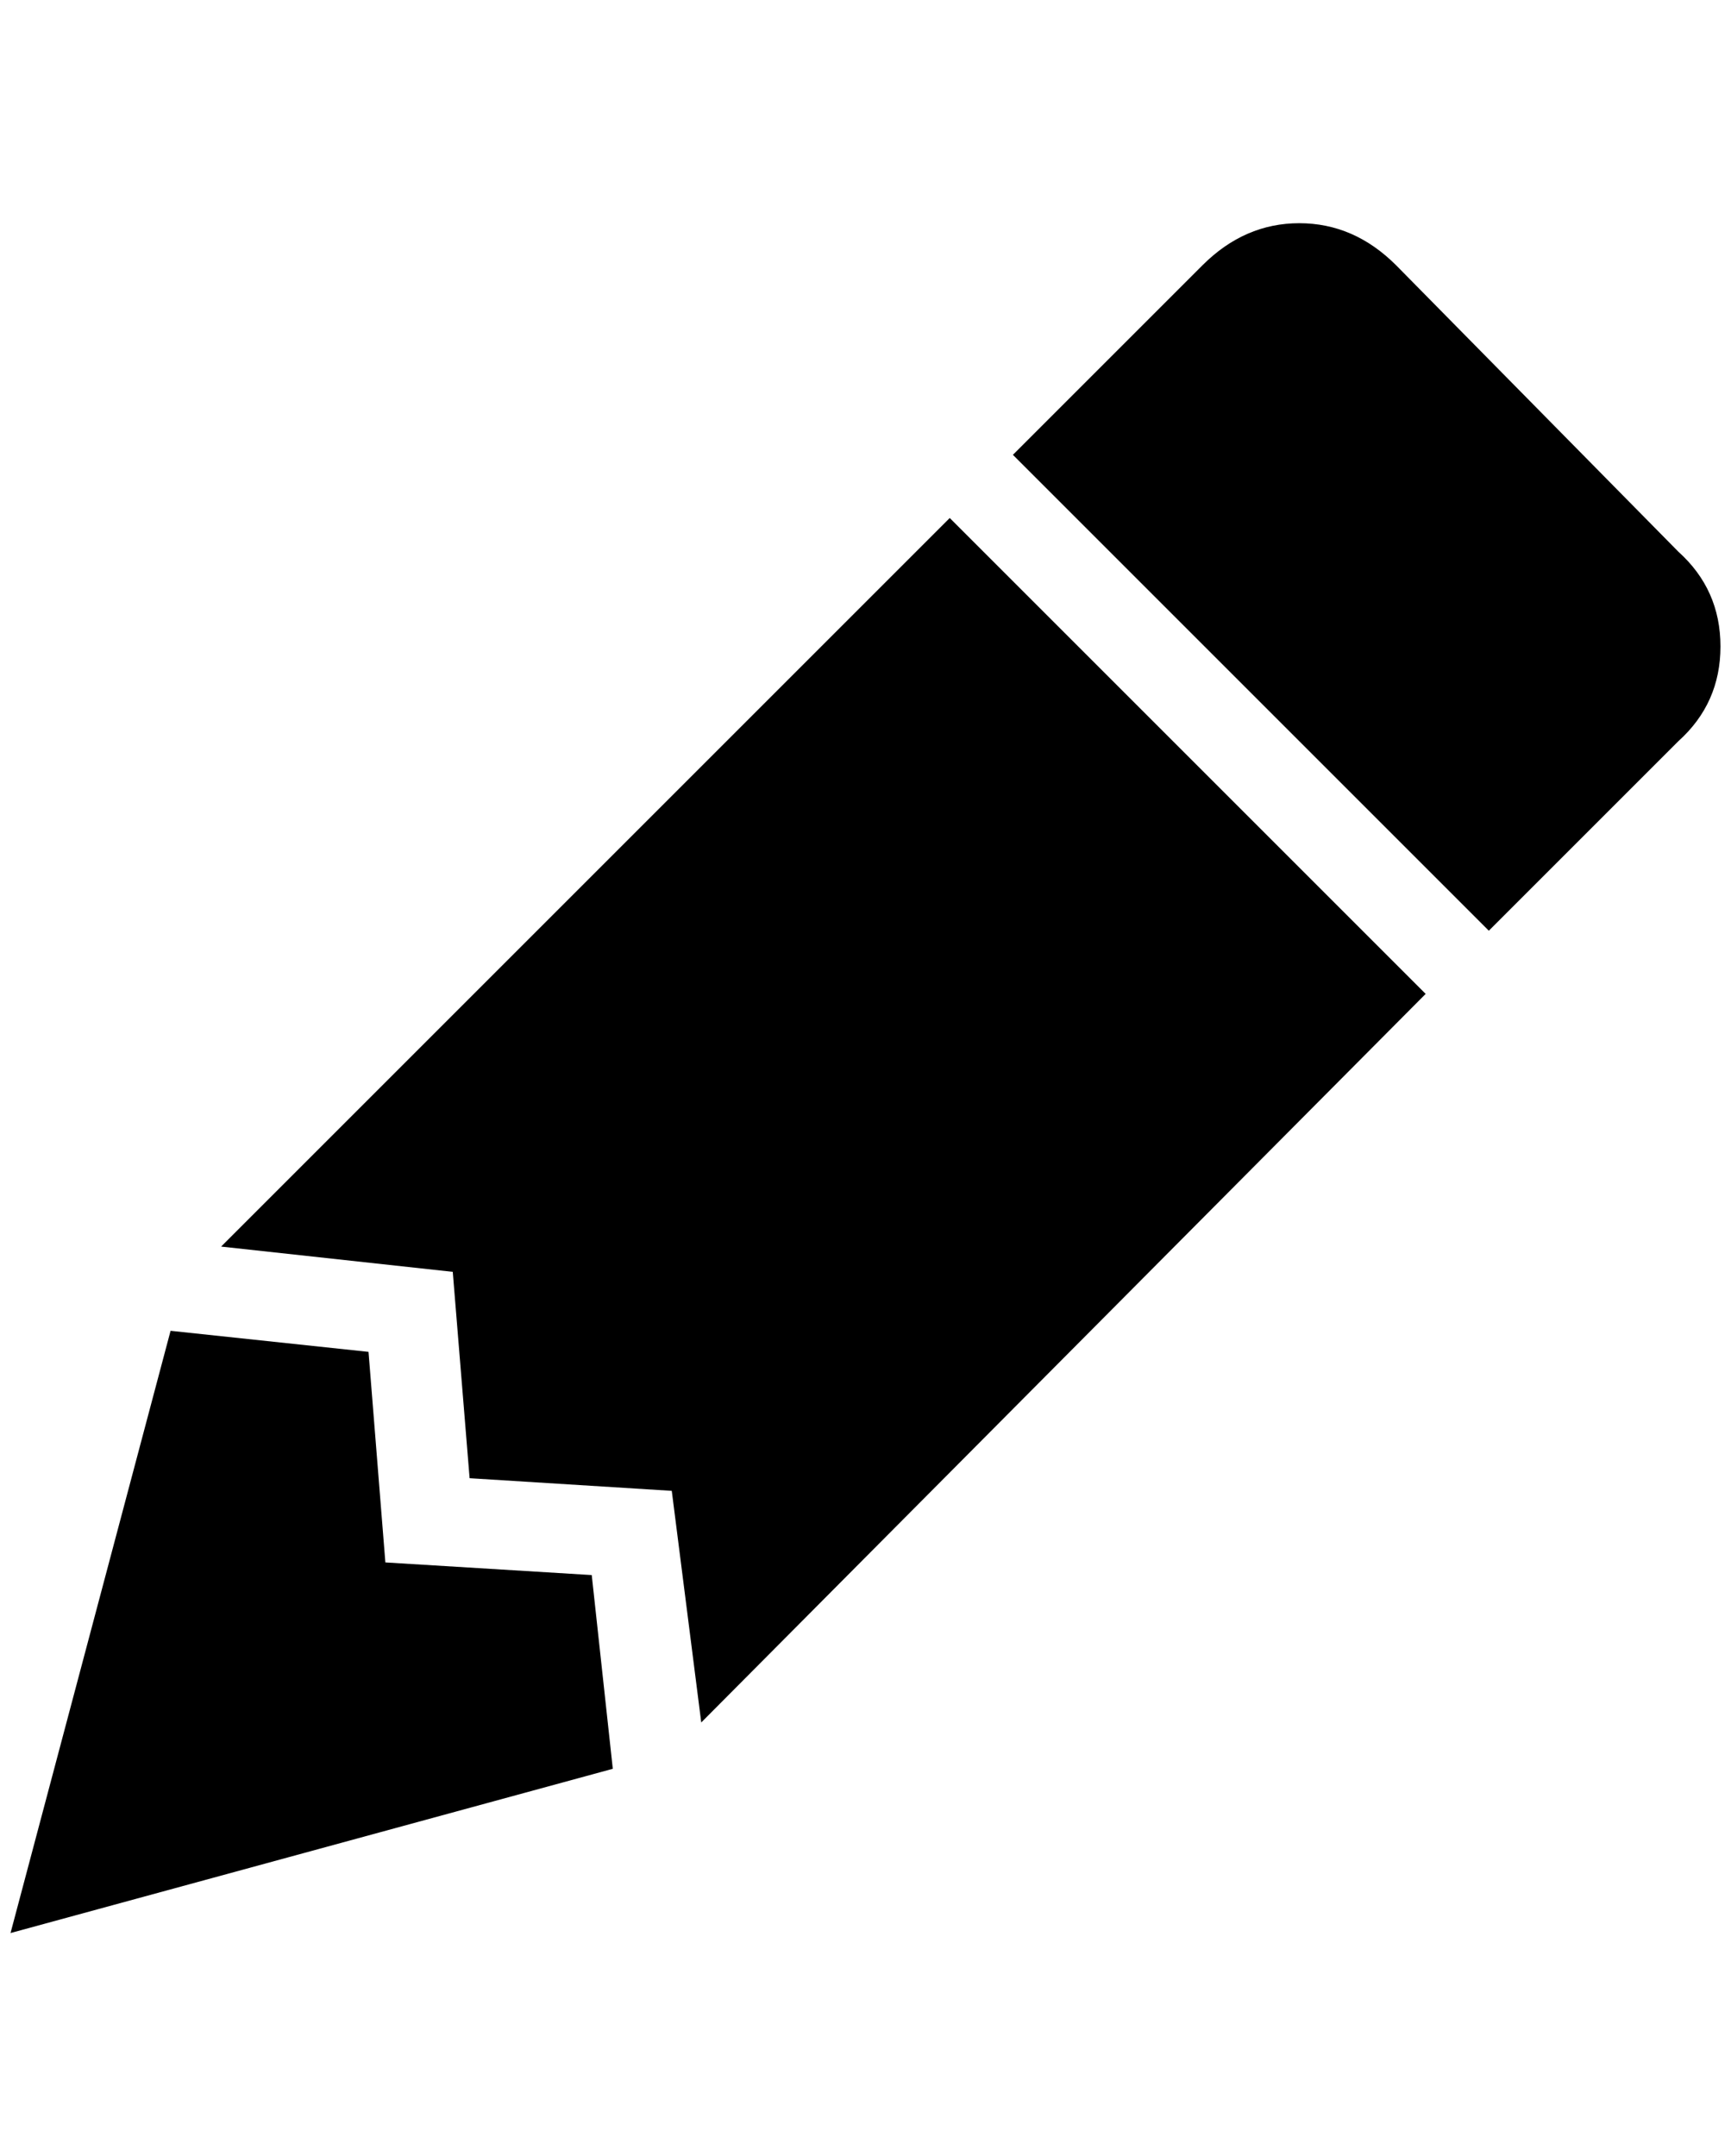 <?xml version="1.0" standalone="no"?>
<!DOCTYPE svg PUBLIC "-//W3C//DTD SVG 1.1//EN" "http://www.w3.org/Graphics/SVG/1.1/DTD/svg11.dtd" >
<svg xmlns="http://www.w3.org/2000/svg" xmlns:xlink="http://www.w3.org/1999/xlink" version="1.1" viewBox="-10 0 1644 2048">
   <path fill="currentColor"
d="M1224 212q-52 0 -92 40l-180 180l452 452l180 -180q40 -36 40 -90t-40 -90l-268 -272q-40 -40 -92 -40zM892 492l-692 692l220 24l16 196l192 12l28 220l688 -692zM152 1264l-152 572l572 -156l-20 -184l-196 -12l-16 -200z" />
</svg>
